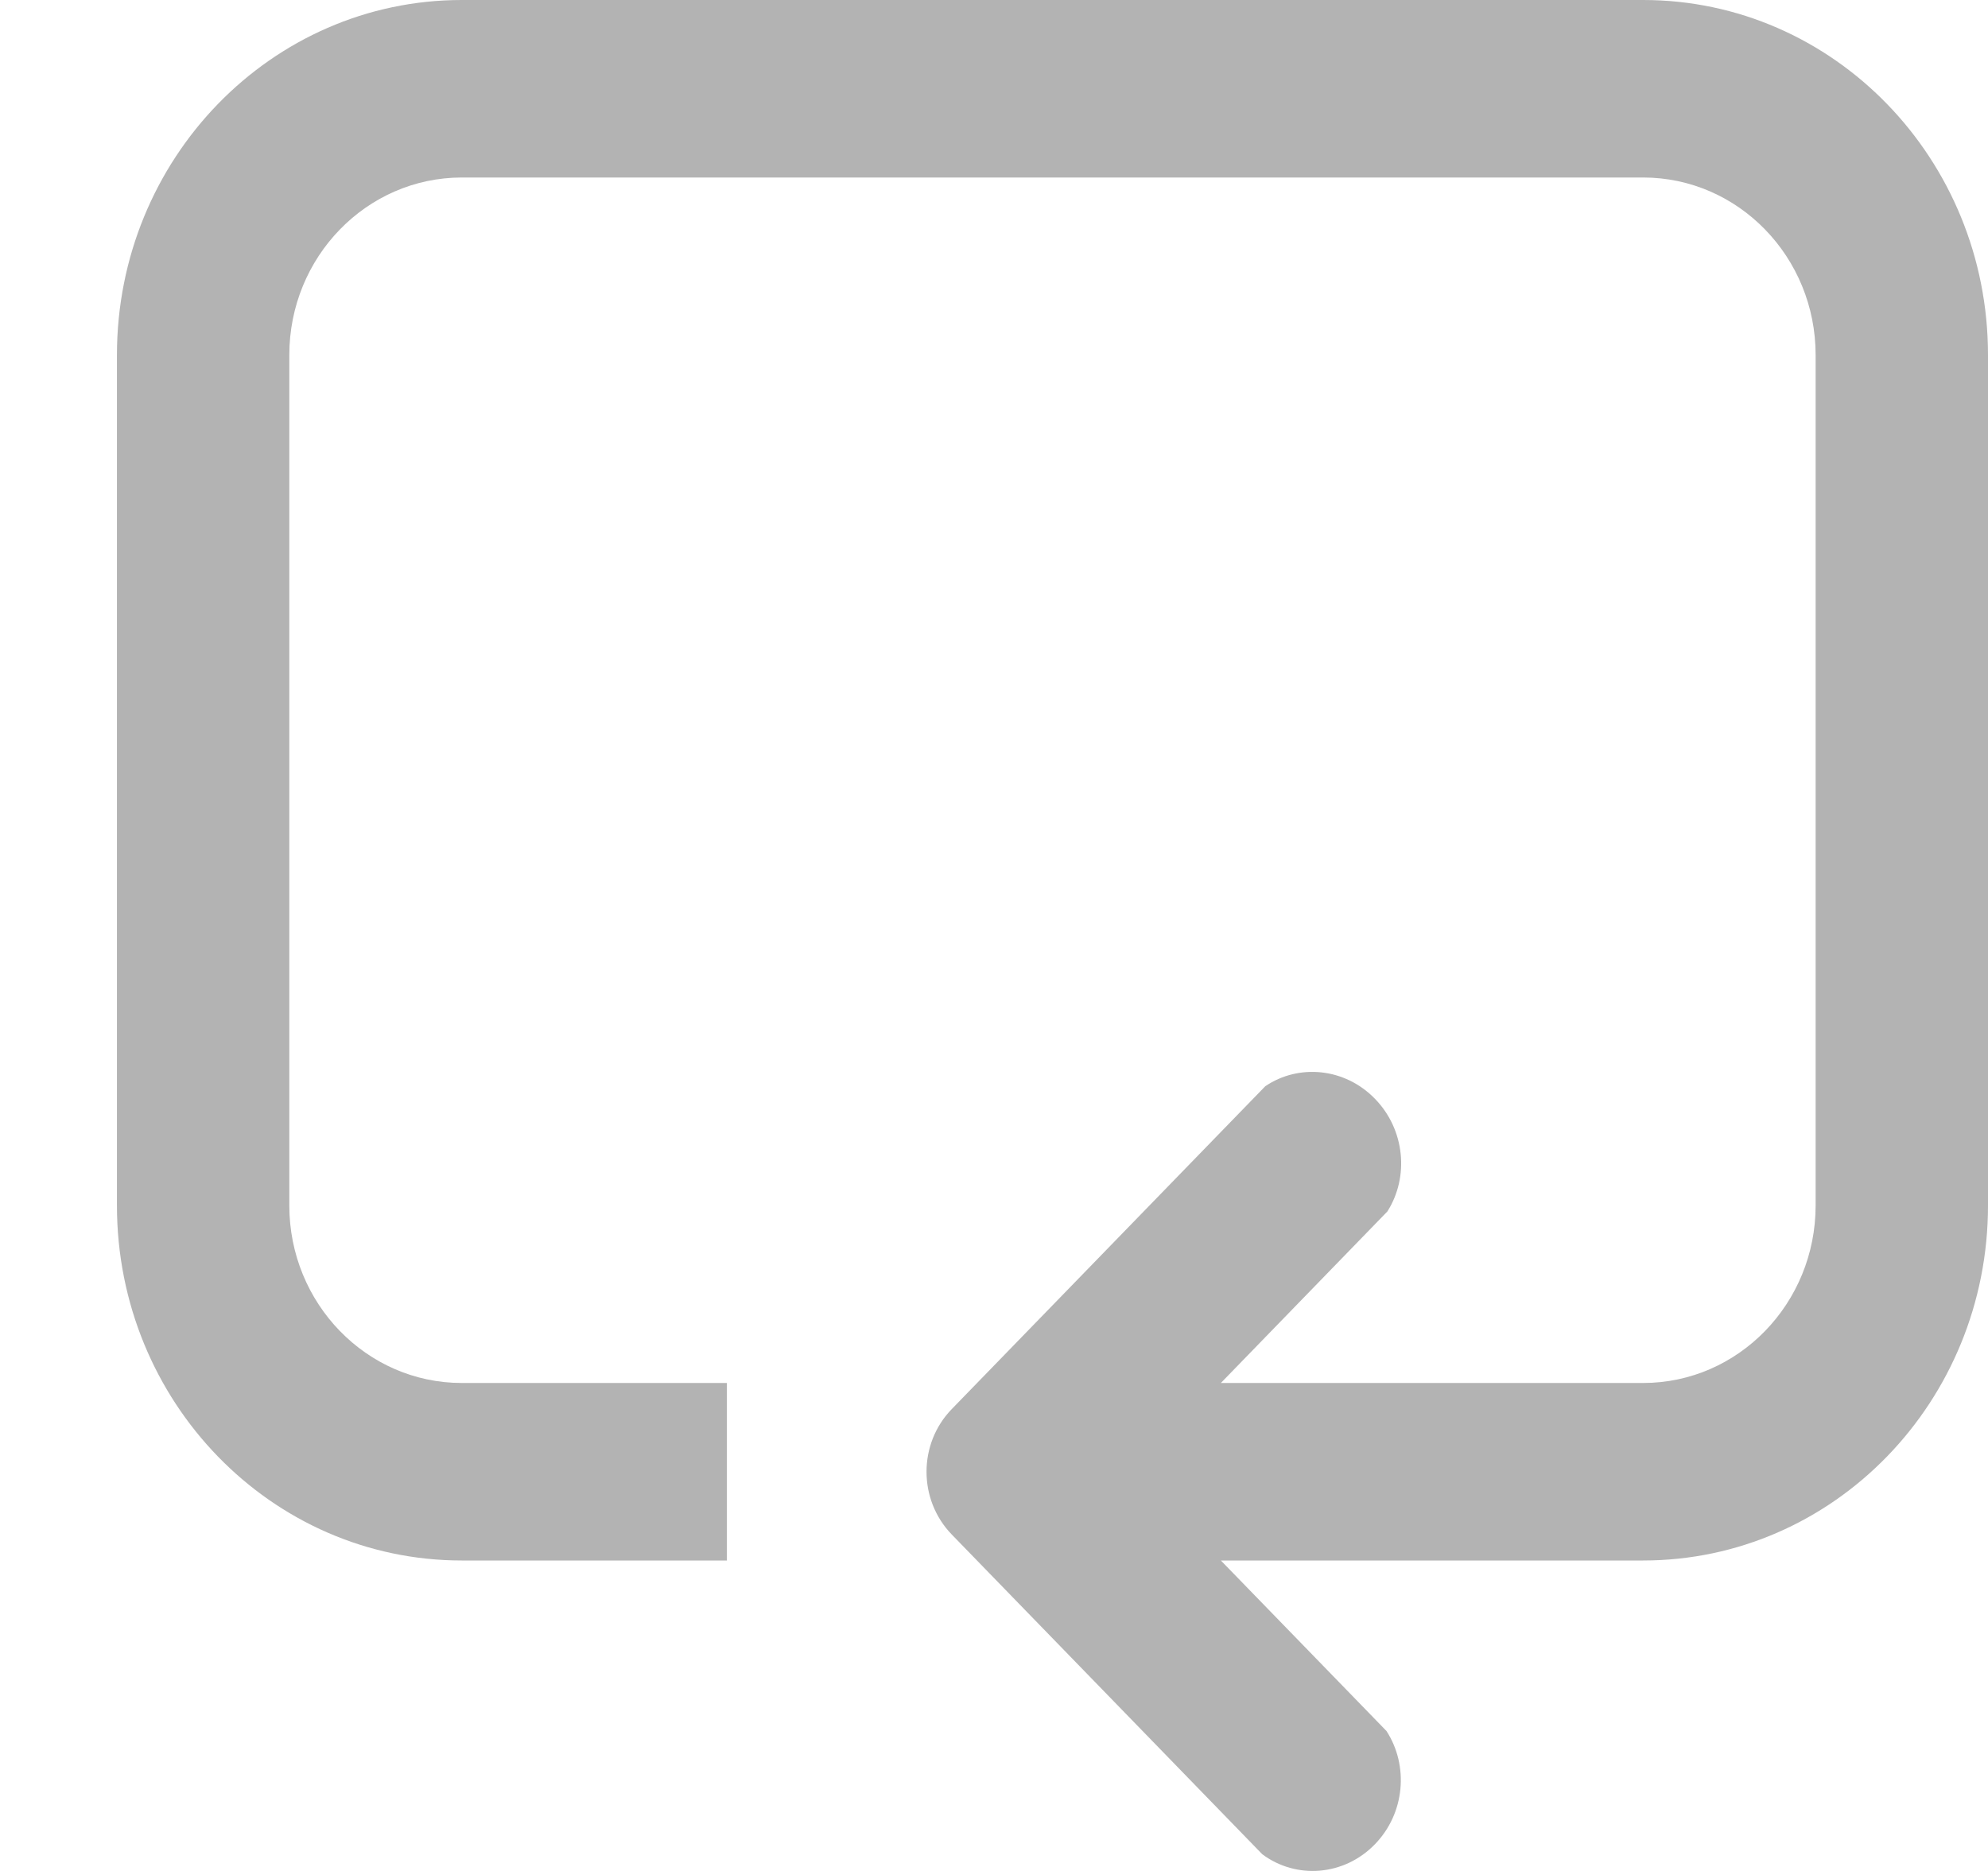 <svg width="17" height="16" viewBox="0 0 17 16" fill="none" xmlns="http://www.w3.org/2000/svg">
<path d="M14.051 1.518C14.865 1.518 15.526 2.198 15.526 3.036V10.309C15.526 11.147 14.865 11.827 14.051 11.827H10.44L11.864 10.36C12.051 10.065 12.015 9.661 11.758 9.397C11.501 9.132 11.107 9.095 10.82 9.289L8.139 12.05C7.851 12.346 7.851 12.826 8.139 13.123L10.794 15.857C11.083 16.073 11.493 16.044 11.757 15.772C12.015 15.507 12.048 15.099 11.856 14.803L10.44 13.345H14.051C15.68 13.345 17 11.986 17 10.309V3.036C17 1.359 15.68 0 14.051 0H3.949C2.32 0 1 1.359 1 3.036V10.309C1 11.986 2.32 13.345 3.949 13.345H6.216V11.827H3.949C3.135 11.827 2.474 11.147 2.474 10.309V3.036C2.474 2.198 3.135 1.518 3.949 1.518H14.051Z" fill="#B3B3B3"/>
</svg>
